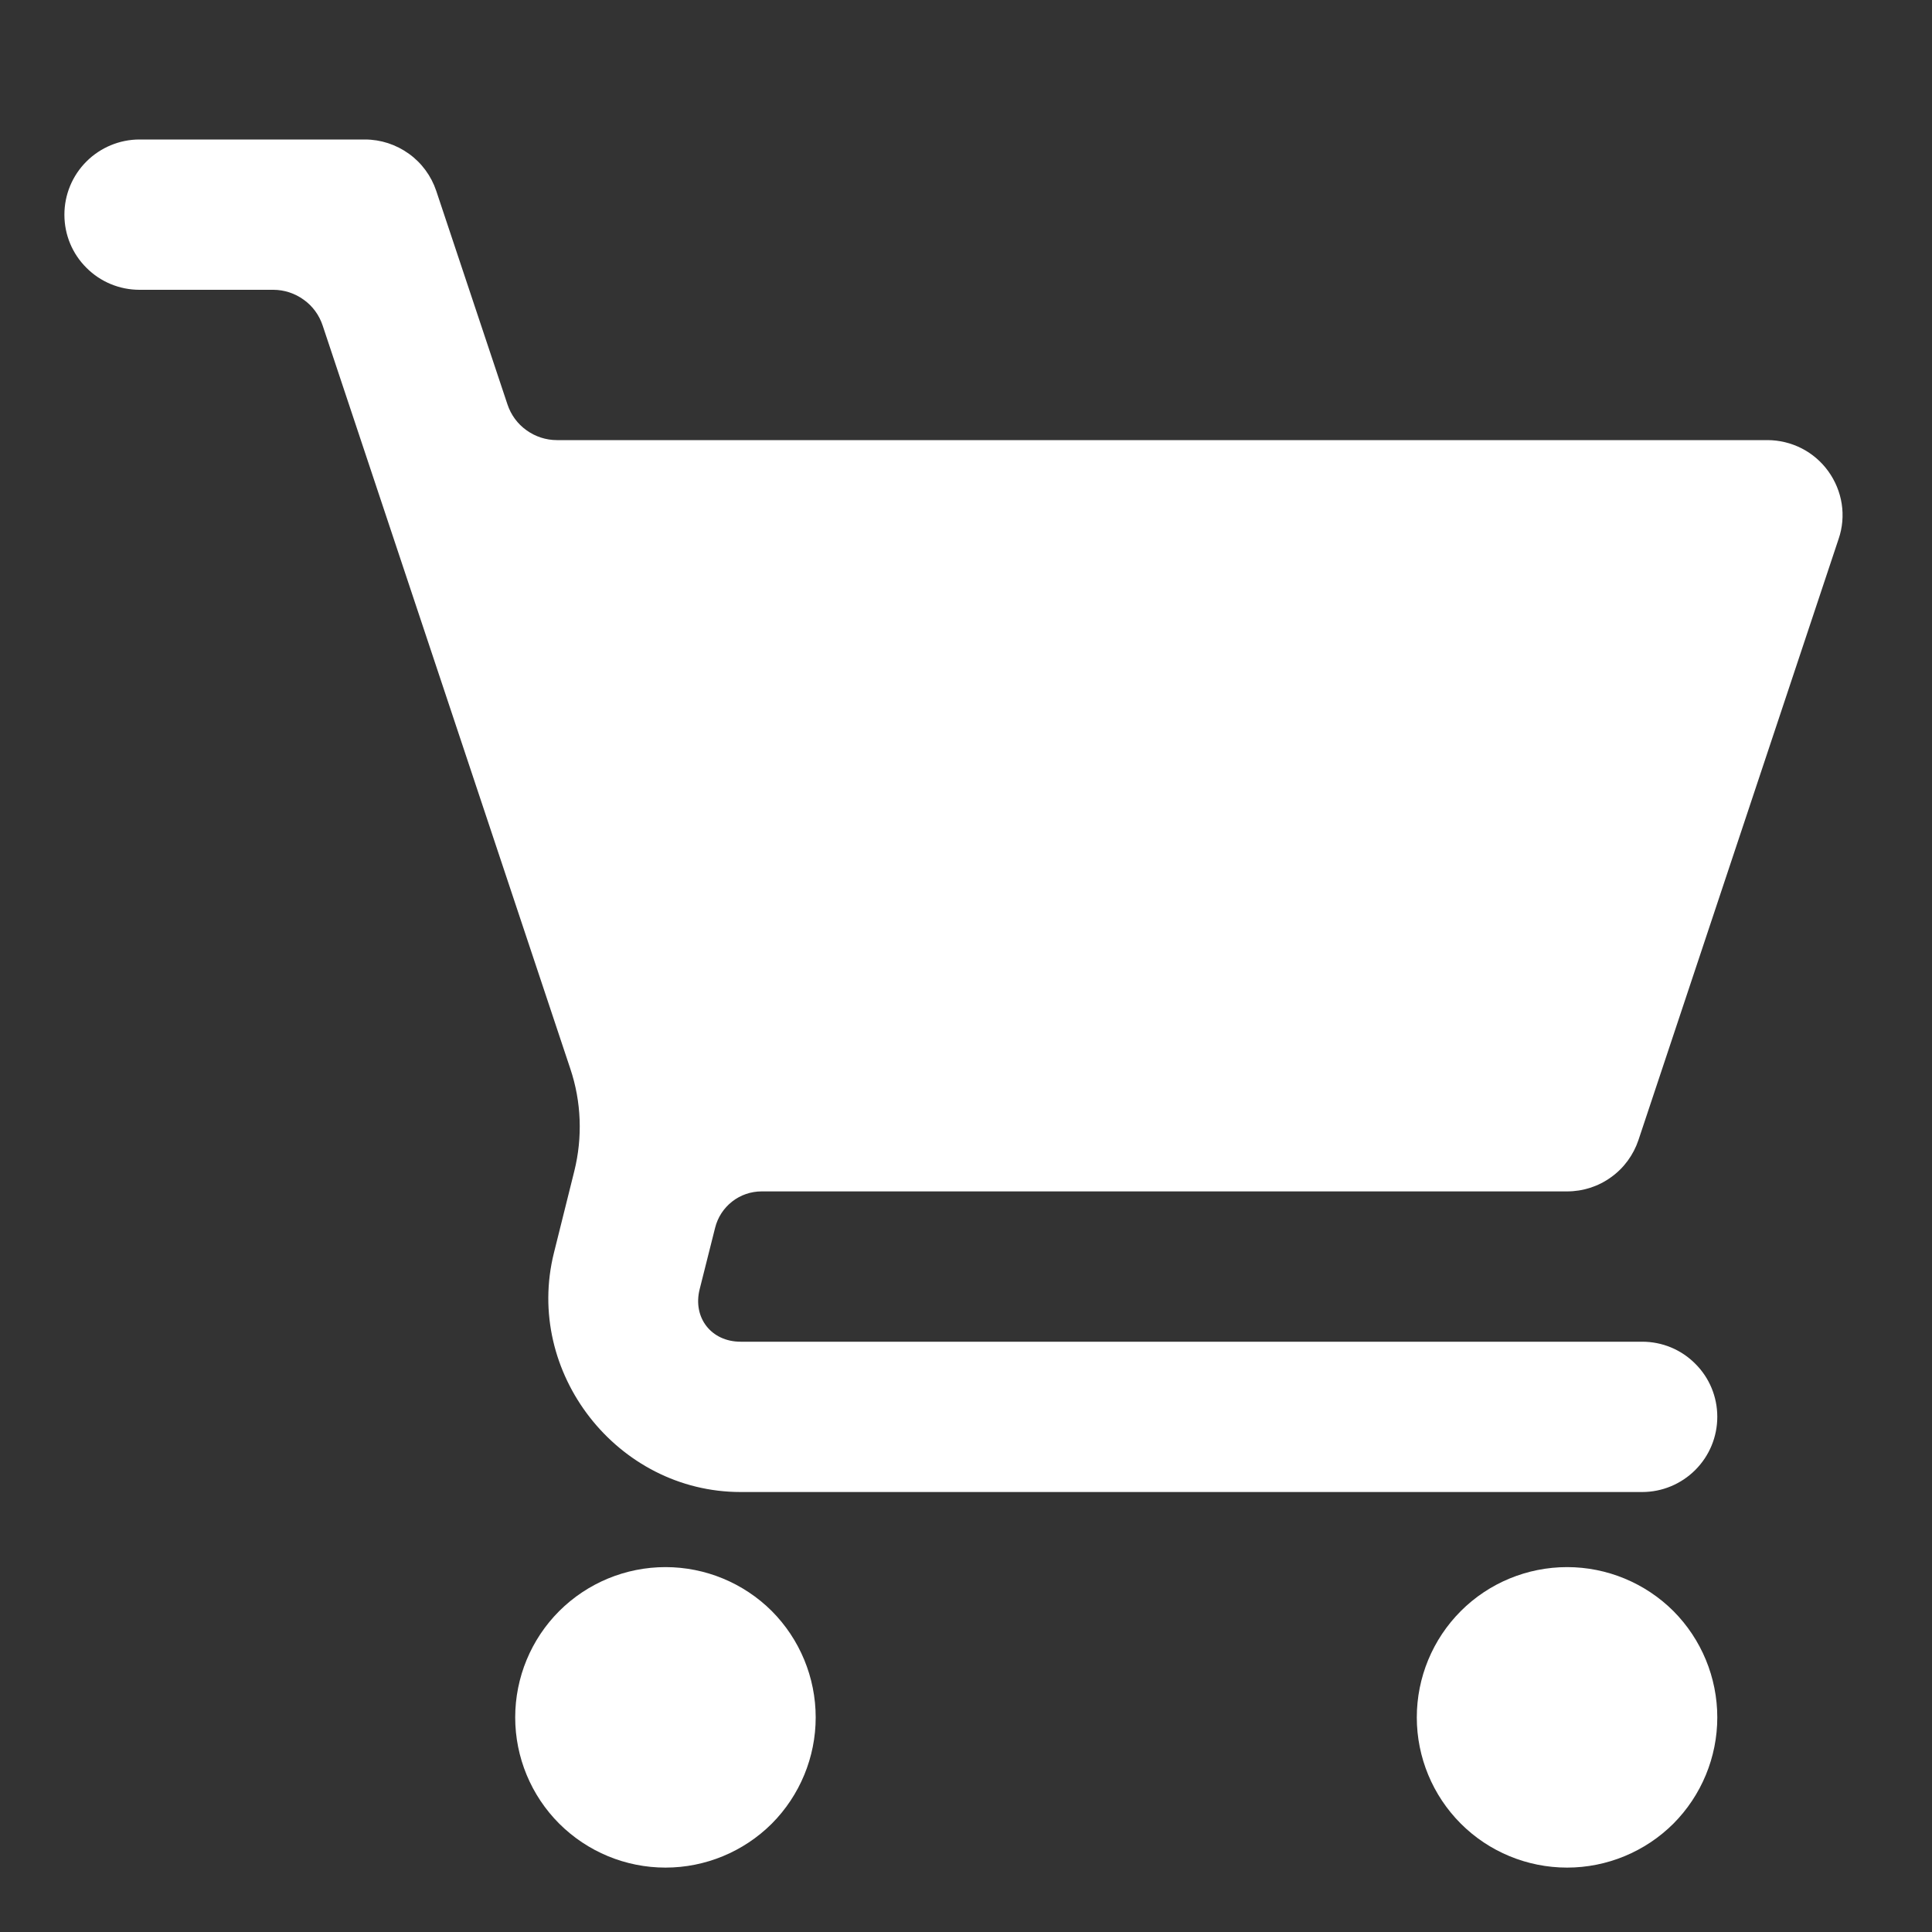<svg width="15" height="15" viewBox="0 0 15 15" fill="none" xmlns="http://www.w3.org/2000/svg">
<rect x="0" y="0" width="15" height="15" fill="#333333" stroke="none"/>
<g clip-path="url(#clip0_10444_8937)">
<path d="M1.083 1.083C0.929 1.083 0.78 1.145 0.671 1.254C0.561 1.364 0.5 1.512 0.5 1.667C0.5 1.822 0.561 1.97 0.671 2.079C0.78 2.189 0.929 2.25 1.083 2.25H2.122C2.206 2.25 2.289 2.277 2.358 2.327C2.427 2.376 2.478 2.446 2.505 2.527L4.428 8.298C4.514 8.554 4.524 8.83 4.459 9.092L4.301 9.726C4.068 10.656 4.792 11.584 5.75 11.584H12.75C12.905 11.584 13.053 11.522 13.162 11.413C13.272 11.303 13.333 11.155 13.333 11C13.333 10.845 13.272 10.697 13.162 10.588C13.053 10.478 12.905 10.417 12.75 10.417H5.75C5.522 10.417 5.377 10.23 5.432 10.01L5.552 9.533C5.572 9.452 5.618 9.381 5.684 9.329C5.749 9.278 5.83 9.25 5.913 9.25H12.167C12.289 9.25 12.409 9.212 12.508 9.14C12.608 9.069 12.682 8.967 12.721 8.851L14.275 4.184C14.305 4.097 14.313 4.003 14.299 3.912C14.285 3.821 14.249 3.734 14.195 3.659C14.141 3.584 14.07 3.523 13.988 3.481C13.905 3.439 13.814 3.417 13.722 3.417H4.324C4.239 3.417 4.156 3.39 4.087 3.34C4.018 3.291 3.967 3.221 3.94 3.14L3.387 1.482C3.348 1.366 3.274 1.265 3.175 1.194C3.075 1.122 2.956 1.083 2.833 1.083H1.083ZM5.167 12.167C4.857 12.167 4.561 12.29 4.342 12.508C4.123 12.727 4 13.024 4 13.334C4 13.643 4.123 13.94 4.342 14.159C4.561 14.377 4.857 14.5 5.167 14.5C5.476 14.5 5.773 14.377 5.992 14.159C6.21 13.94 6.333 13.643 6.333 13.334C6.333 13.024 6.21 12.727 5.992 12.508C5.773 12.29 5.476 12.167 5.167 12.167ZM12.167 12.167C11.857 12.167 11.56 12.29 11.342 12.508C11.123 12.727 11 13.024 11 13.334C11 13.643 11.123 13.94 11.342 14.159C11.56 14.377 11.857 14.5 12.167 14.5C12.476 14.5 12.773 14.377 12.992 14.159C13.21 13.94 13.333 13.643 13.333 13.334C13.333 13.024 13.21 12.727 12.992 12.508C12.773 12.29 12.476 12.167 12.167 12.167Z" fill="white"/>
</g>
<defs>
<clipPath id="clip0_10444_8937">
<rect width="14" height="14" fill="white" transform="translate(0.5 0.5)"/>
</clipPath>
</defs>
</svg>
